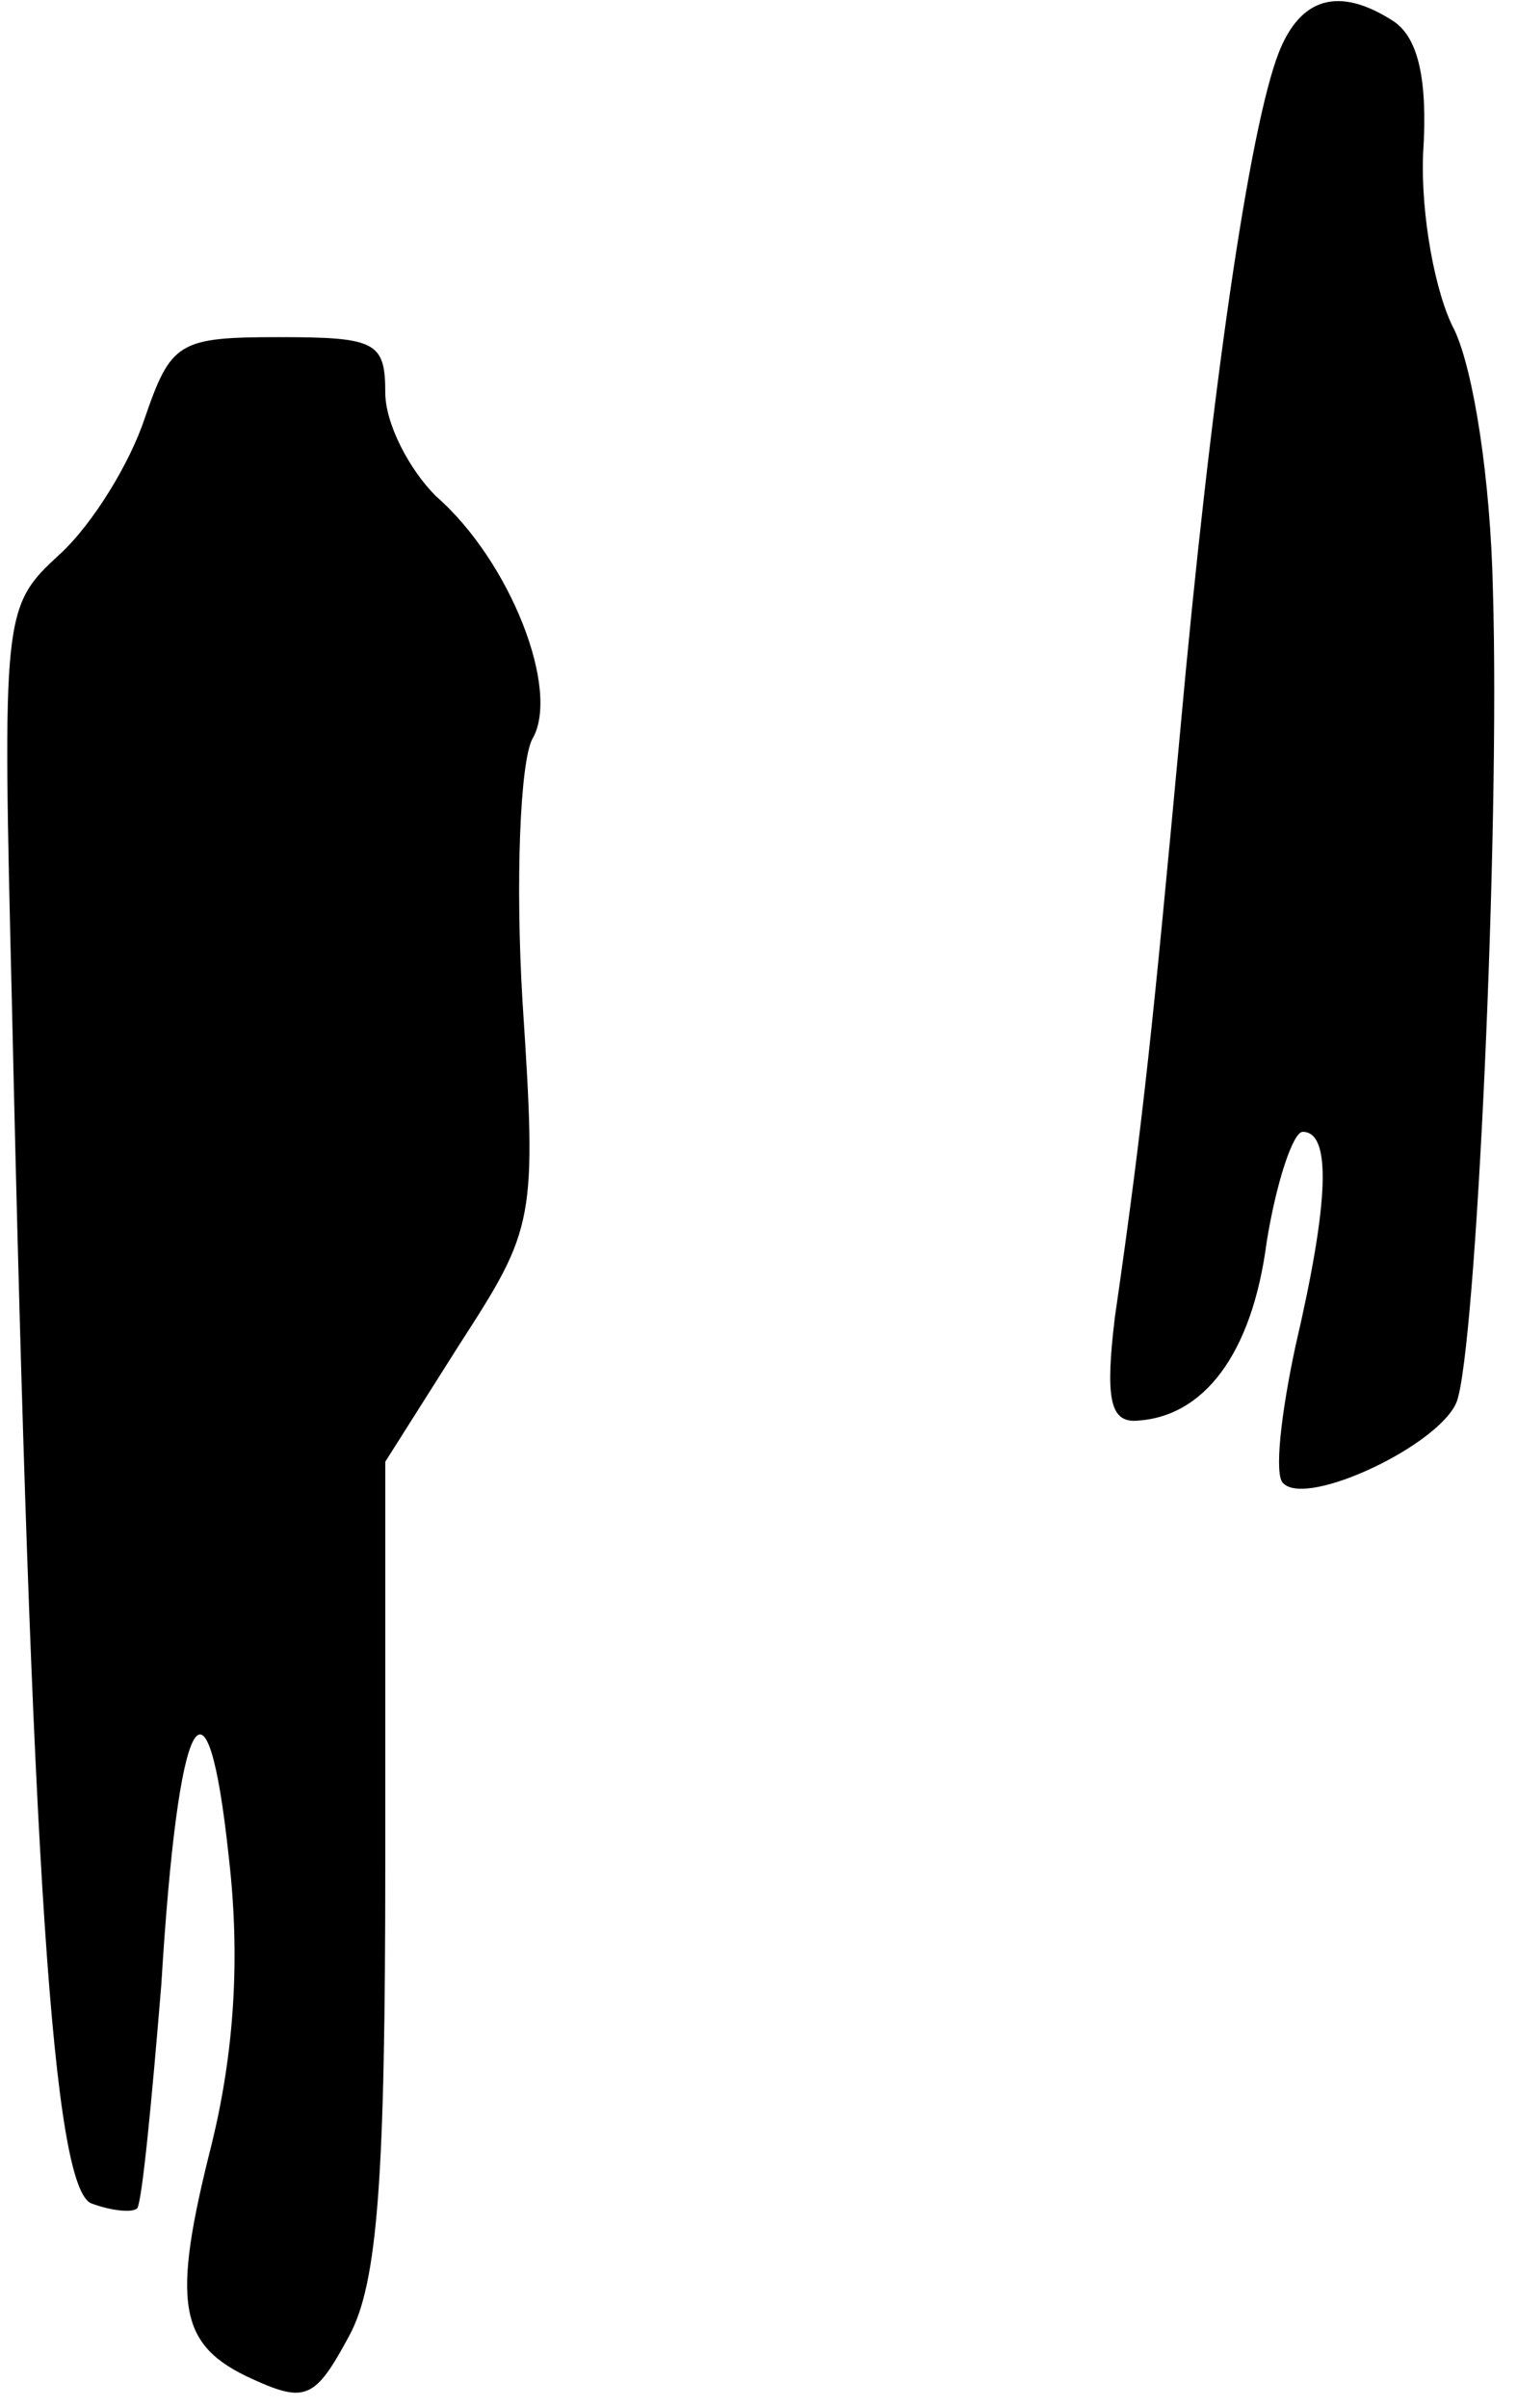 <?xml version="1.0" standalone="no"?>
<!DOCTYPE svg PUBLIC "-//W3C//DTD SVG 20010904//EN"
 "http://www.w3.org/TR/2001/REC-SVG-20010904/DTD/svg10.dtd">
<svg version="1.0" xmlns="http://www.w3.org/2000/svg"
 width="63pt" height="100pt" viewBox="0 0 63 100"
 preserveAspectRatio="xMidYMid meet">
<g transform="translate(0,100) scale(0.1,-0.1)"
fill="#000000" stroke="none">
<path fill="#000000" stroke="none" d="M531 978 c-12 -31 -28 -139 -41 -283
-11 -118 -15 -159 -27 -242 -4 -33 -2 -43 8 -43 29 1 49 28 55 74 4 25 11 46
15 46 12 0 11 -29 -3 -89 -6 -28 -9 -54 -5 -57 10 -10 65 16 72 34 8 22 18
236 15 337 -1 46 -8 91 -16 108 -8 15 -14 48 -13 73 2 31 -2 48 -12 55 -23 15
-39 10 -48 -13z"/>
<path fill="#000000" stroke="none" d="M60 826 c-6 -18 -21 -43 -35 -56 -24
-22 -24 -24 -20 -189 8 -356 17 -490 33 -496 8 -3 17 -4 19 -2 2 3 6 44 10 93
7 115 19 137 28 53 5 -43 2 -82 -7 -119 -17 -67 -14 -84 17 -98 22 -10 26 -8
40 18 12 22 15 67 15 196 l0 167 31 49 c31 48 32 51 26 142 -3 50 -1 99 4 109
12 20 -9 74 -40 101 -11 11 -21 30 -21 43 0 21 -4 23 -44 23 -42 0 -45 -2 -56
-34z"/>
</g>
</svg>
